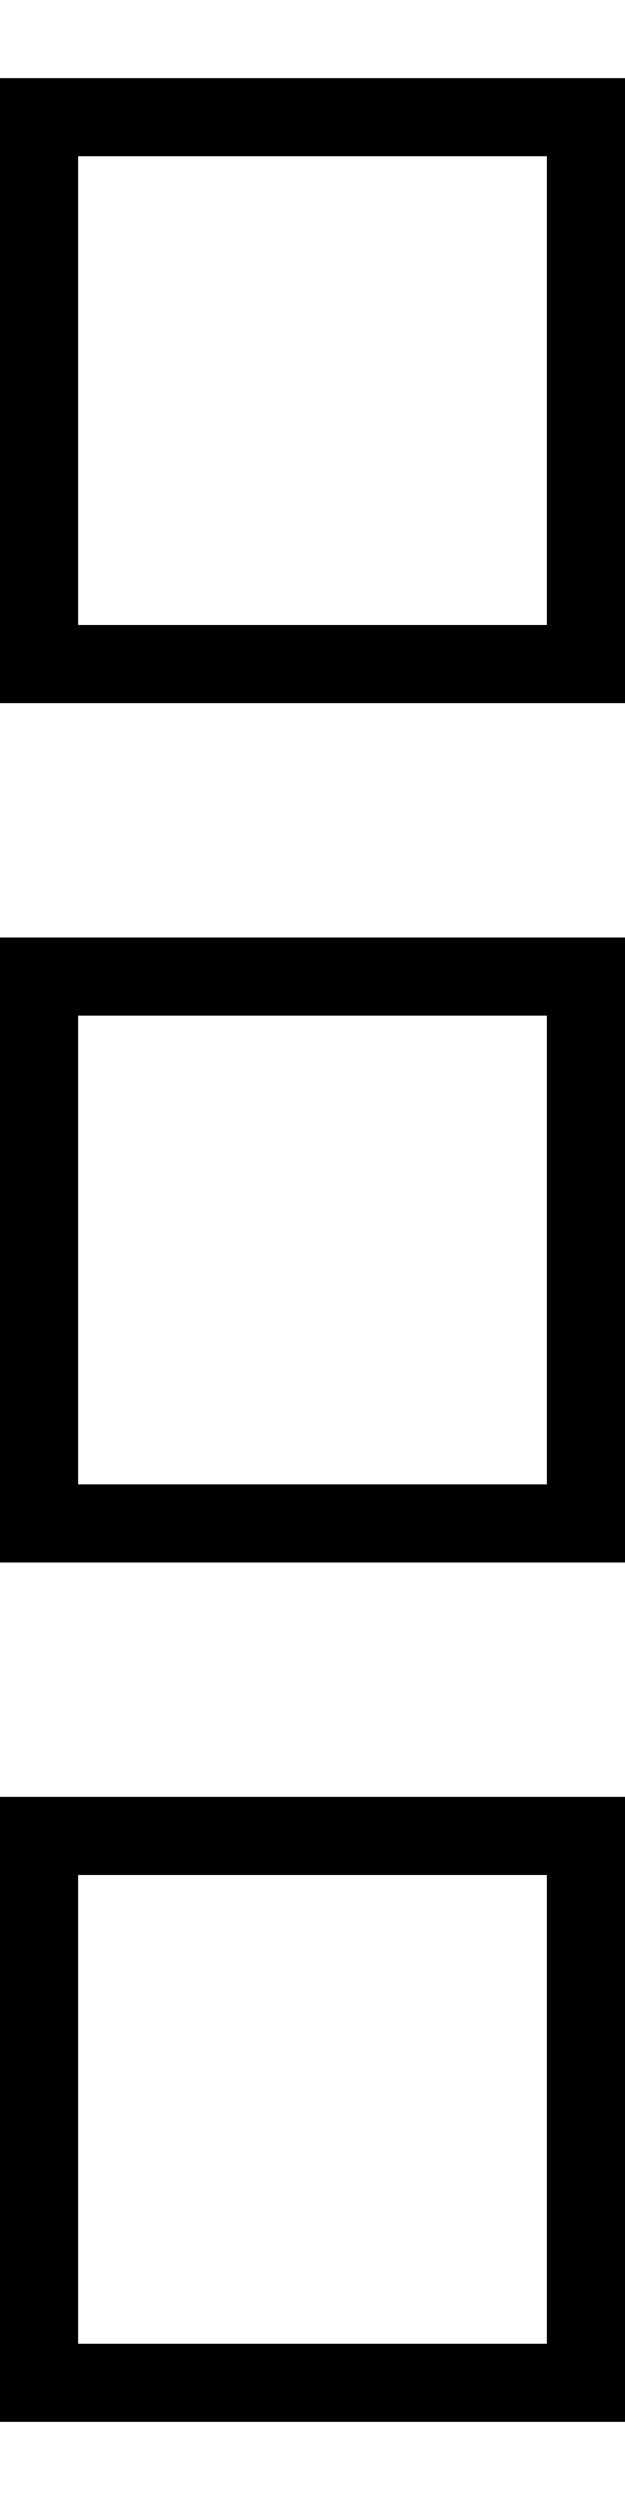 <svg xmlns="http://www.w3.org/2000/svg" viewBox="0 0 128 512"><!--! Font Awesome Pro 7.1.0 by @fontawesome - https://fontawesome.com License - https://fontawesome.com/license (Commercial License) Copyright 2025 Fonticons, Inc. --><path fill="currentColor" d="M112 32l0 96-96 0 0-96 96 0zM16 16l-16 0 0 128 128 0 0-128-112 0zm96 192l0 96-96 0 0-96 96 0zM16 192l-16 0 0 128 128 0 0-128-112 0zm0 192l96 0 0 96-96 0 0-96zM0 368l0 128 128 0 0-128-128 0z"/></svg>